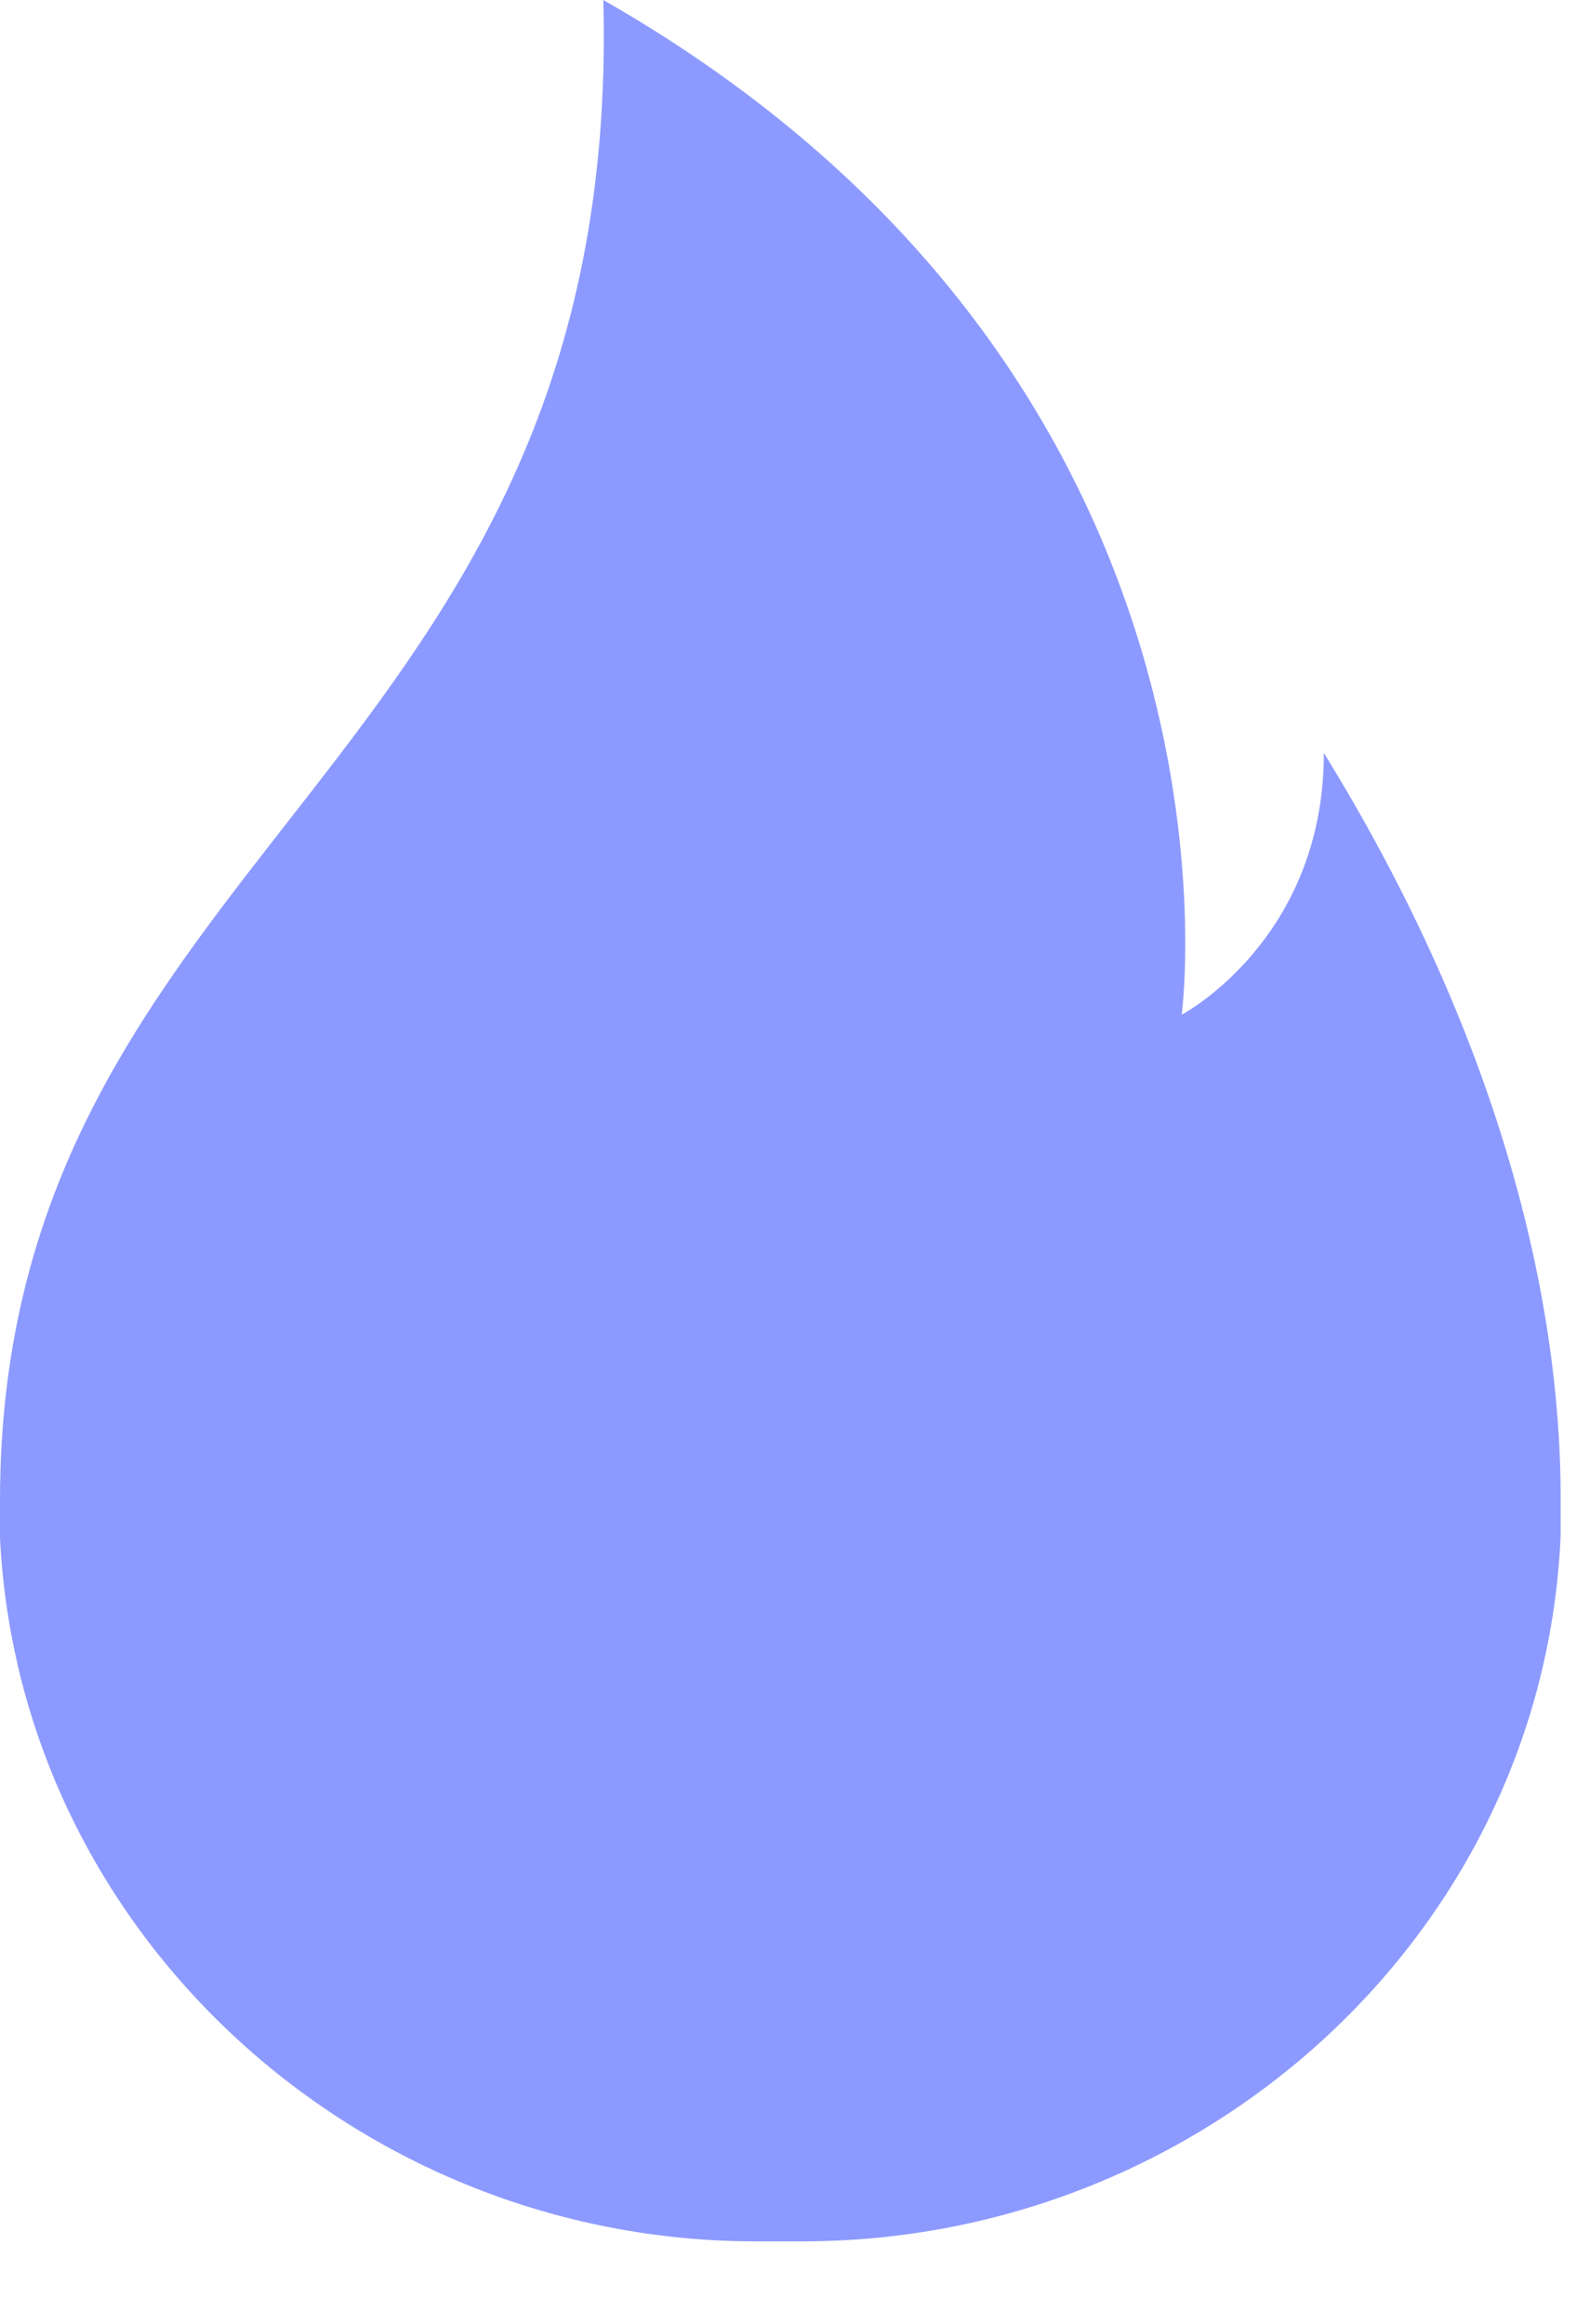 <svg width="13" height="19" viewBox="0 0 13 19" fill="none" xmlns="http://www.w3.org/2000/svg">
<path fill-rule="evenodd" clip-rule="evenodd" d="M6.176 18.325C2.935 18.325 0.163 15.818 0 12.577C0 12.475 0 12.373 0 12.271C0 6.93 5.096 6.299 4.933 0C10.355 3.098 9.662 8.296 9.662 8.296C9.662 8.296 10.824 7.685 10.824 6.156C12.169 8.337 12.76 10.457 12.76 12.251C12.76 12.352 12.76 12.454 12.76 12.556C12.617 15.818 9.825 18.325 6.564 18.325H6.176Z" fill="#8C9AFF"/>
</svg>
